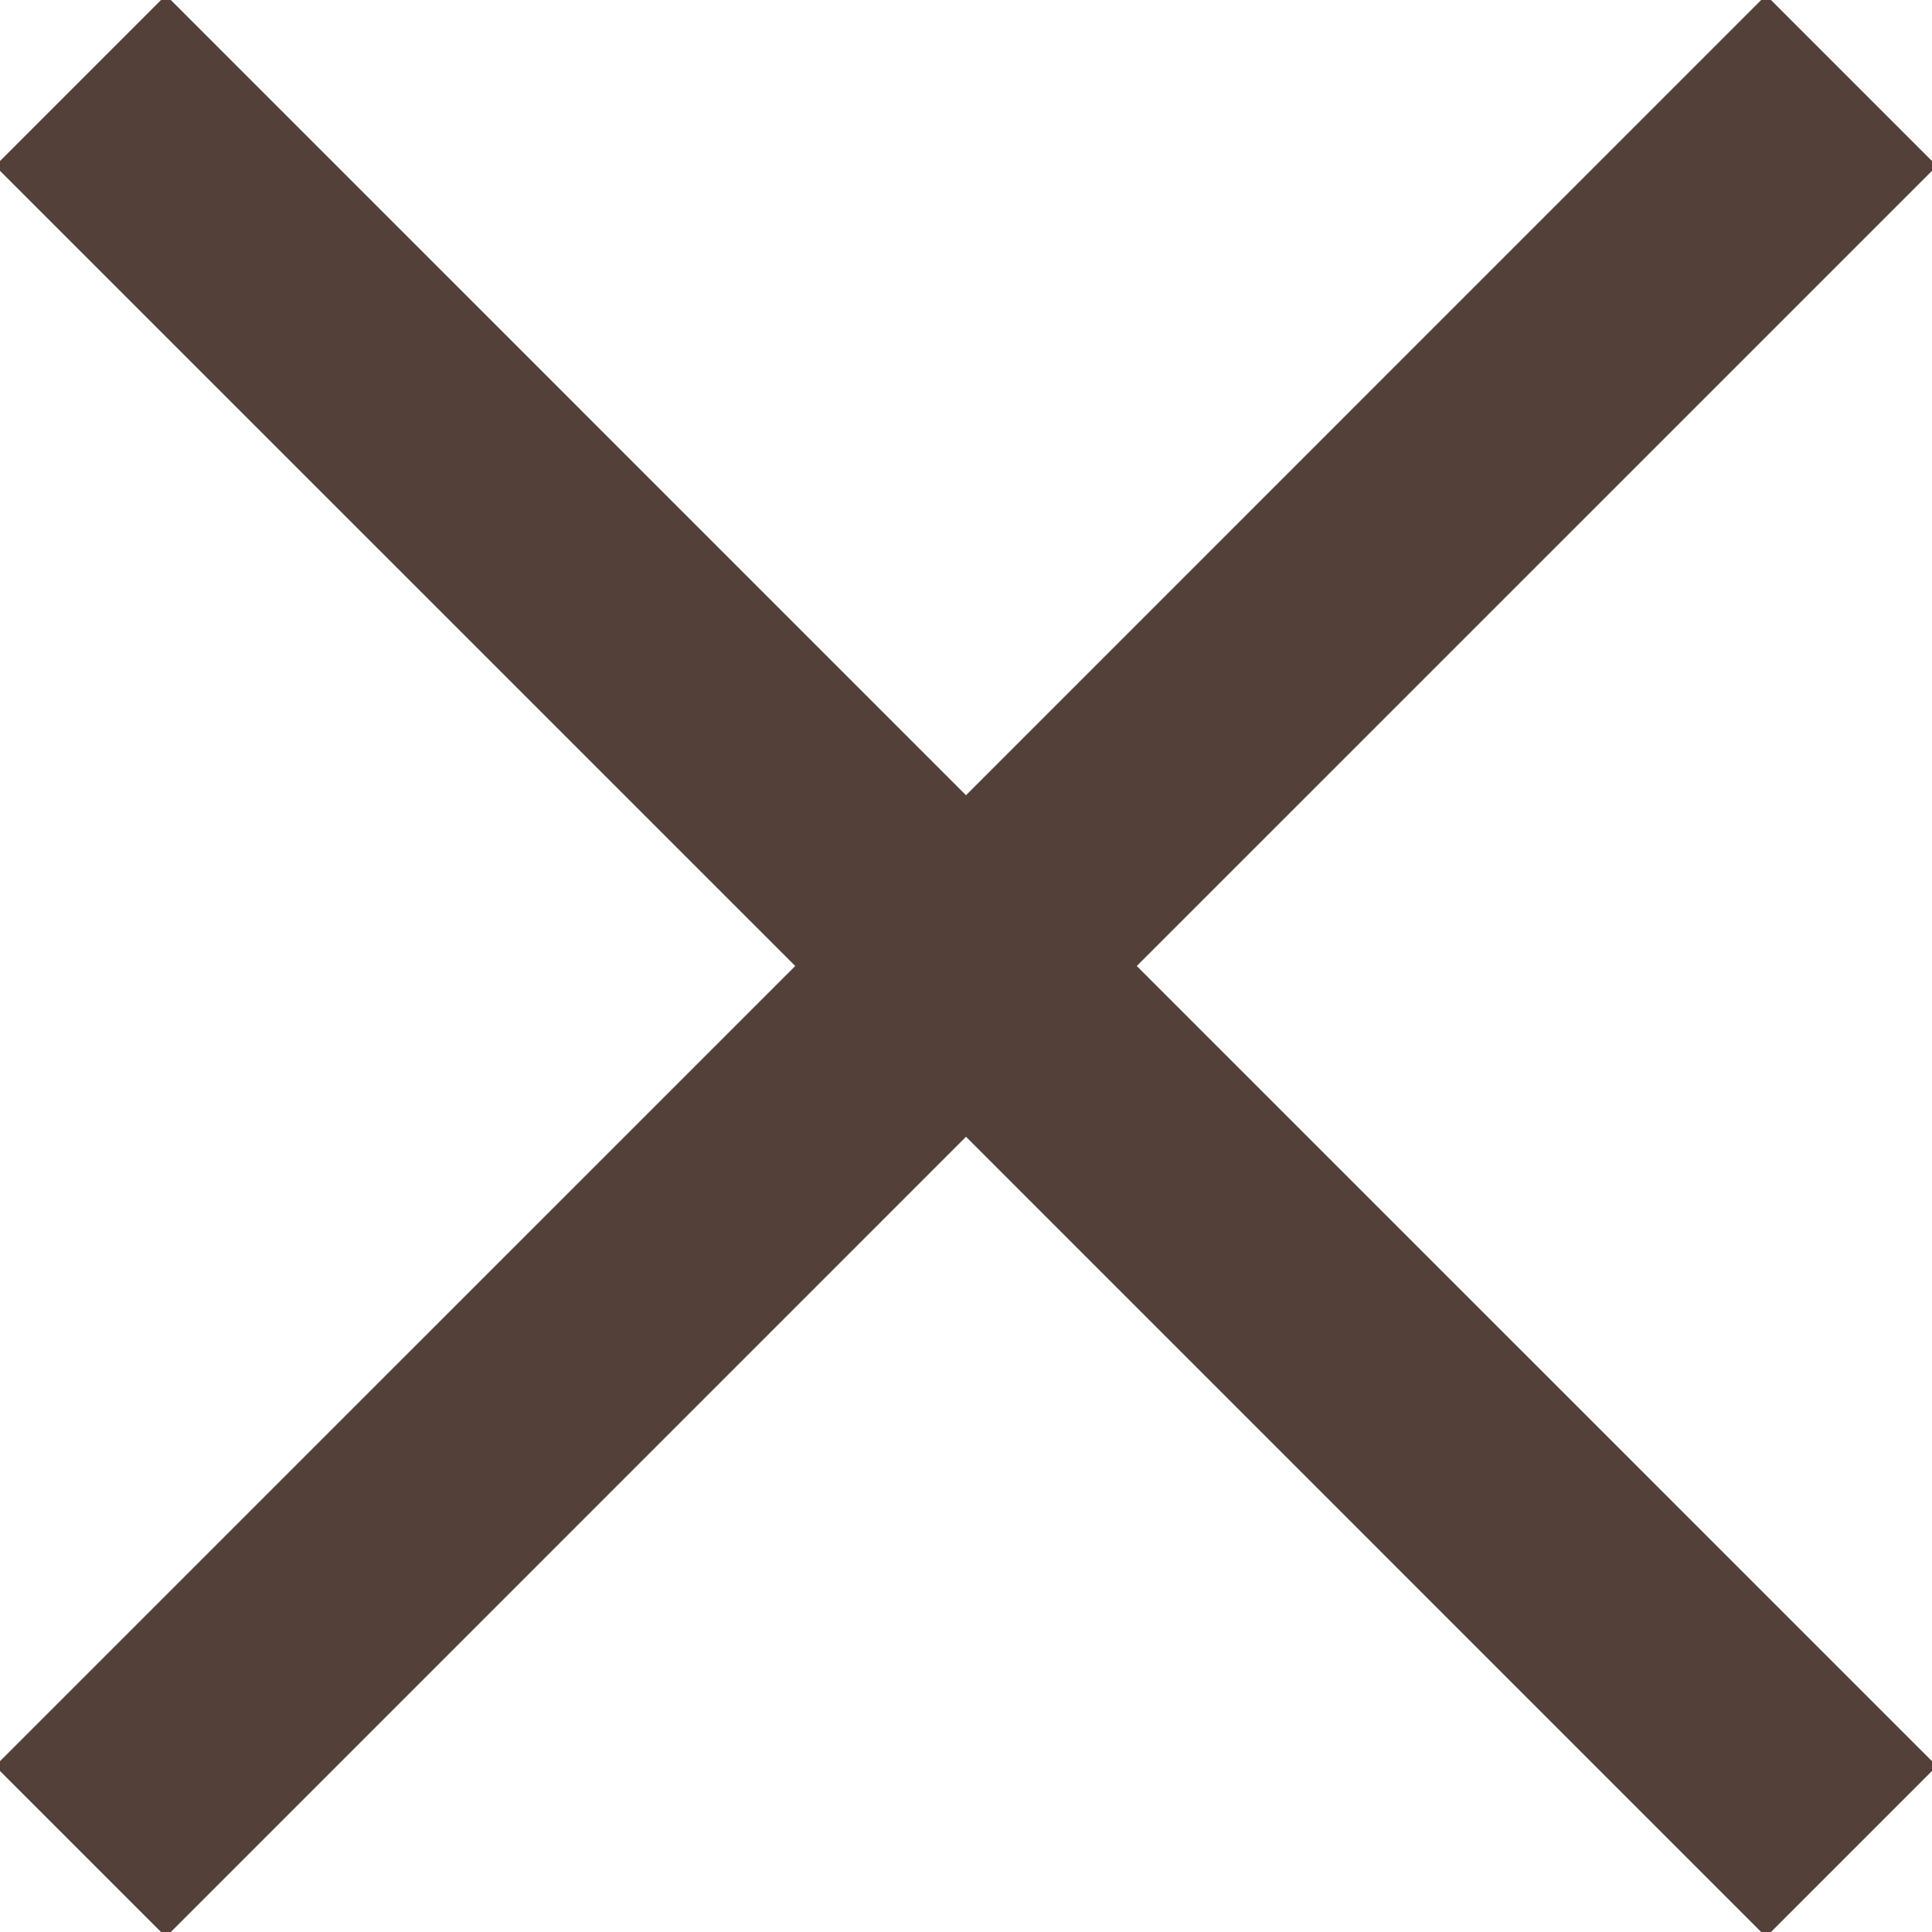<svg width="50" height="50" viewBox="0 0 50 50" fill="none" xmlns="http://www.w3.org/2000/svg">
<g clip-path="url(#clip0_805_1030)">
<path d="M50.127 4.294L45.706 -0.127L25 20.581L4.294 -0.127L-0.127 4.294L20.581 25L-0.127 45.706L4.294 50.127L25 29.419L45.706 50.127L50.127 45.706L29.419 25L50.127 4.294Z" fill="#534139"/>
</g>
<defs>
<clipPath id="clip0_805_1030">
<rect width="50" height="50" fill="white"/>
</clipPath>
</defs>
</svg>
